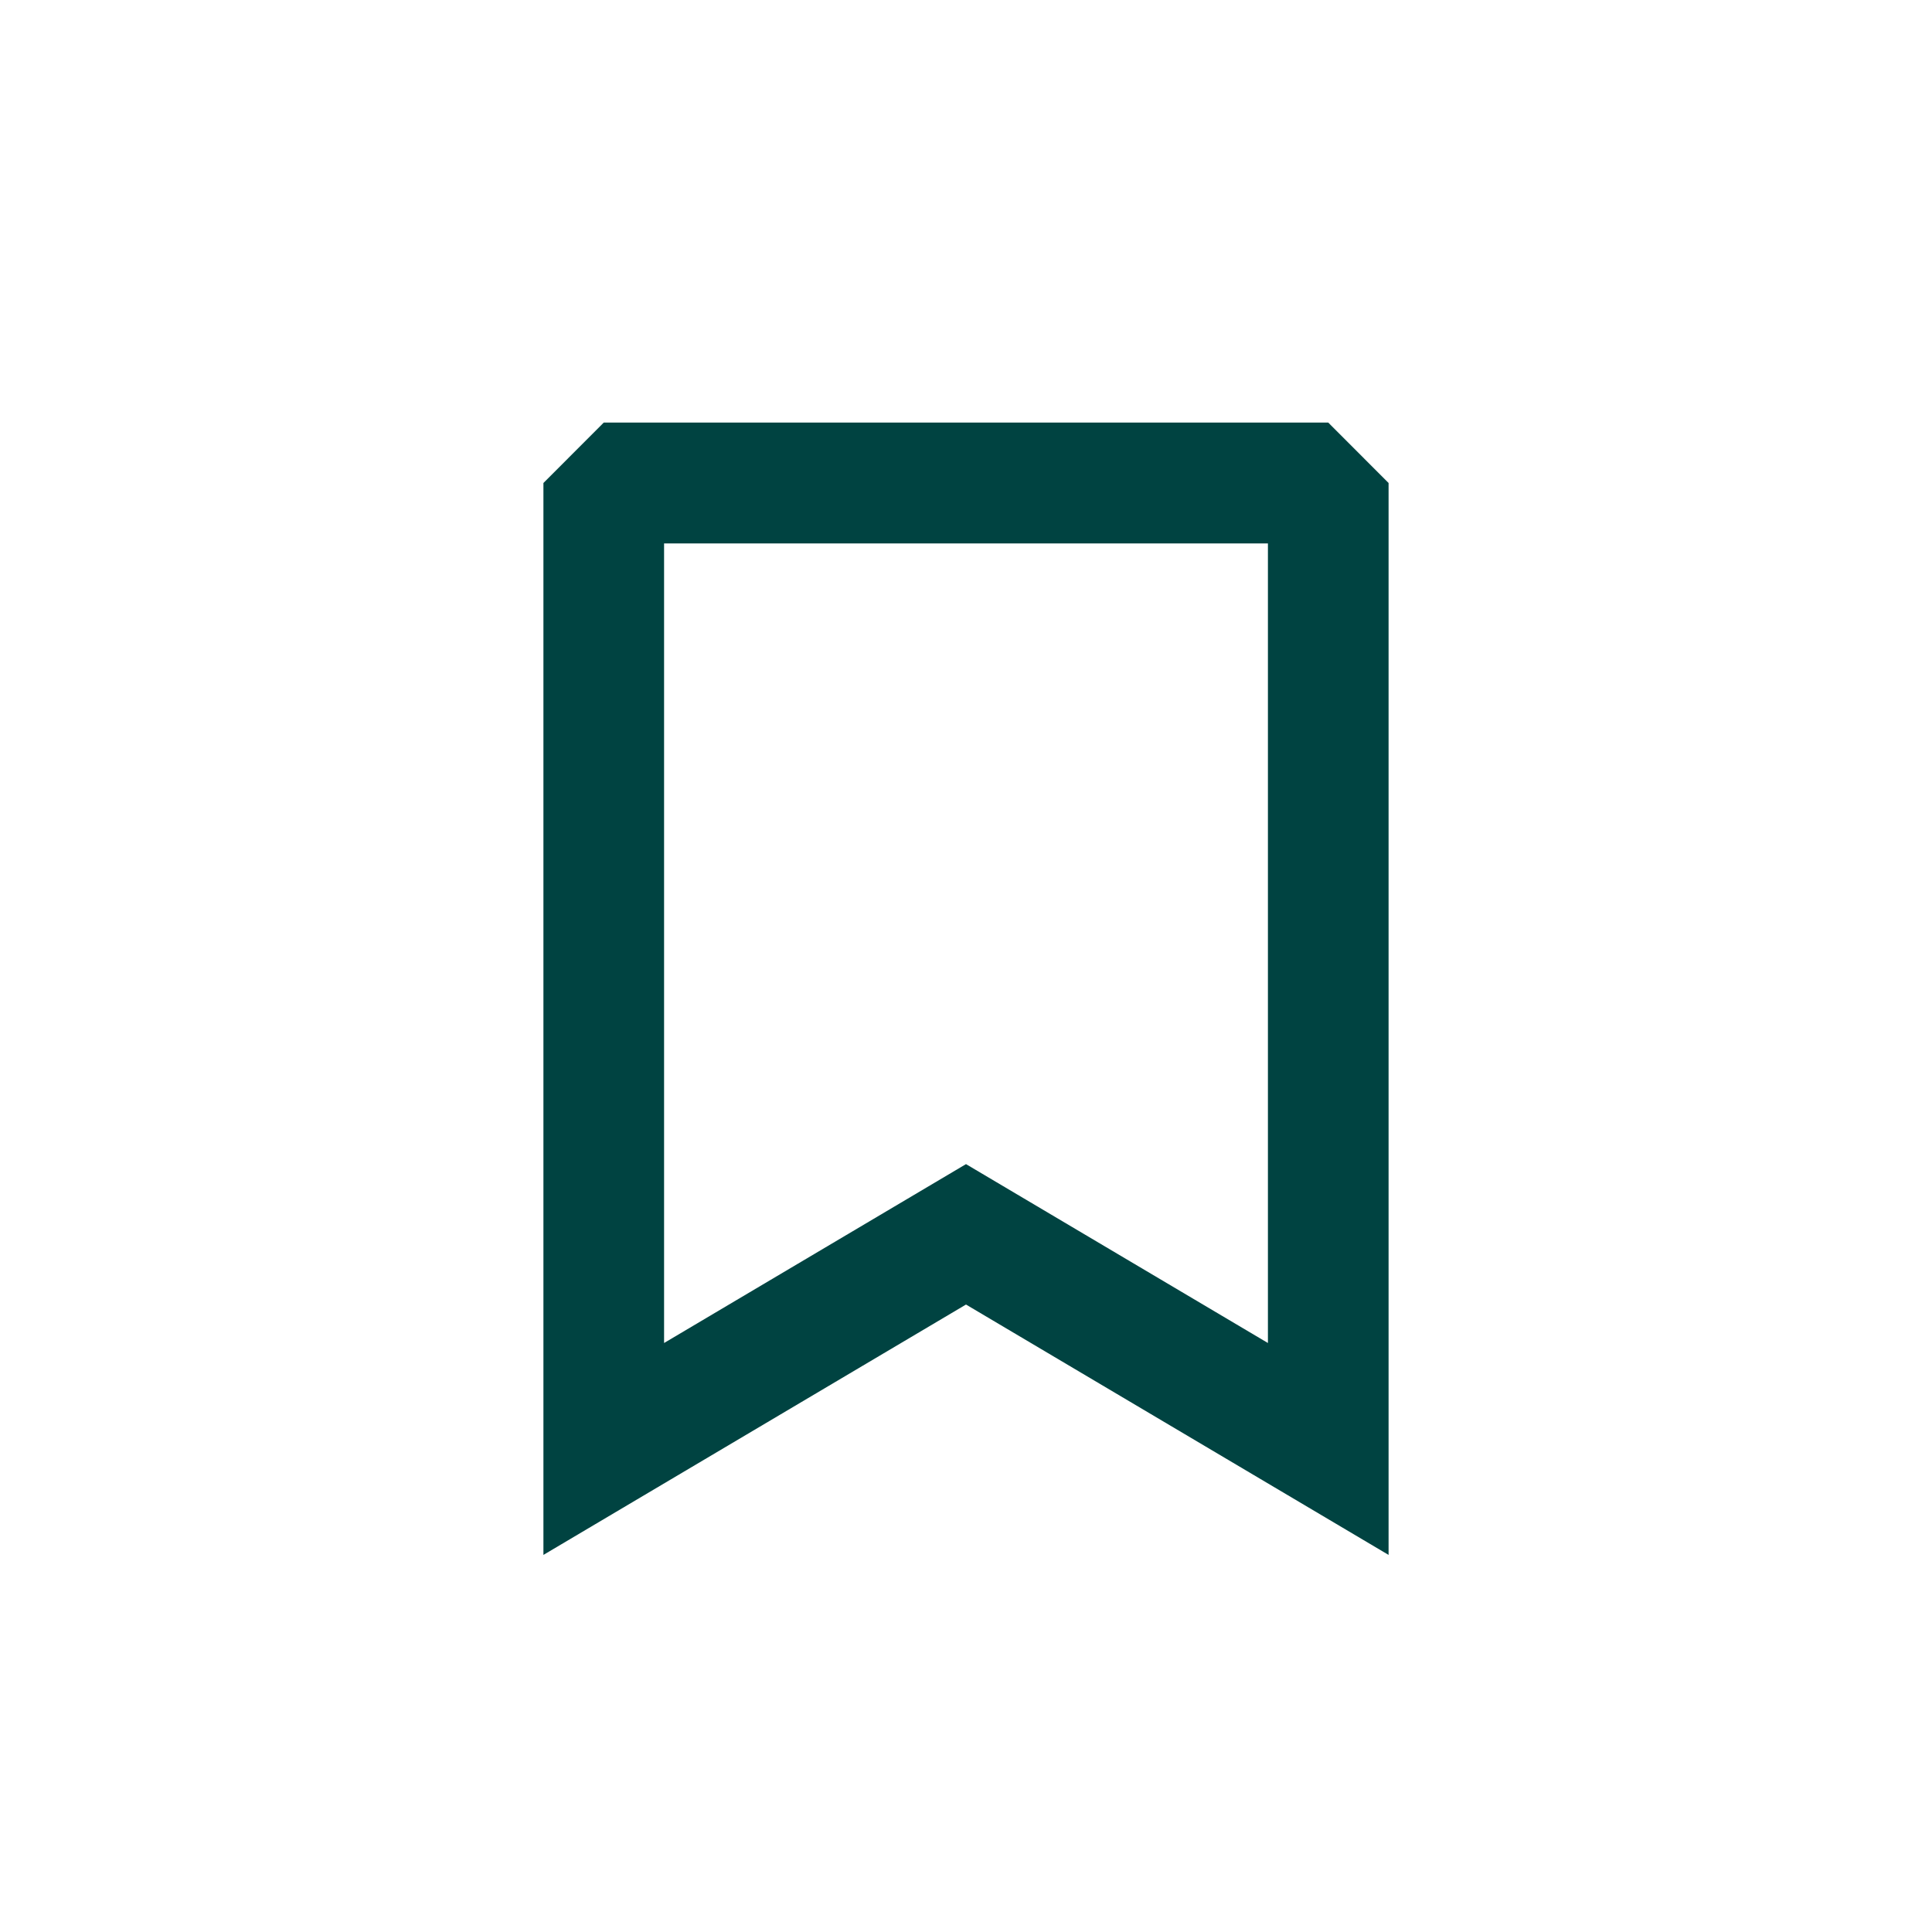 <svg width="22" height="22" viewBox="0 0 22 22" fill="none" xmlns="http://www.w3.org/2000/svg">
<path fill-rule="evenodd" clip-rule="evenodd" d="M6.188 5.5L6.875 4.812H15.125L15.812 5.5V17.706L11 14.855L6.188 17.706V5.5ZM7.562 6.188V15.293L11 13.256L14.438 15.293V6.188H7.562Z" fill="#004341"/>
</svg>
